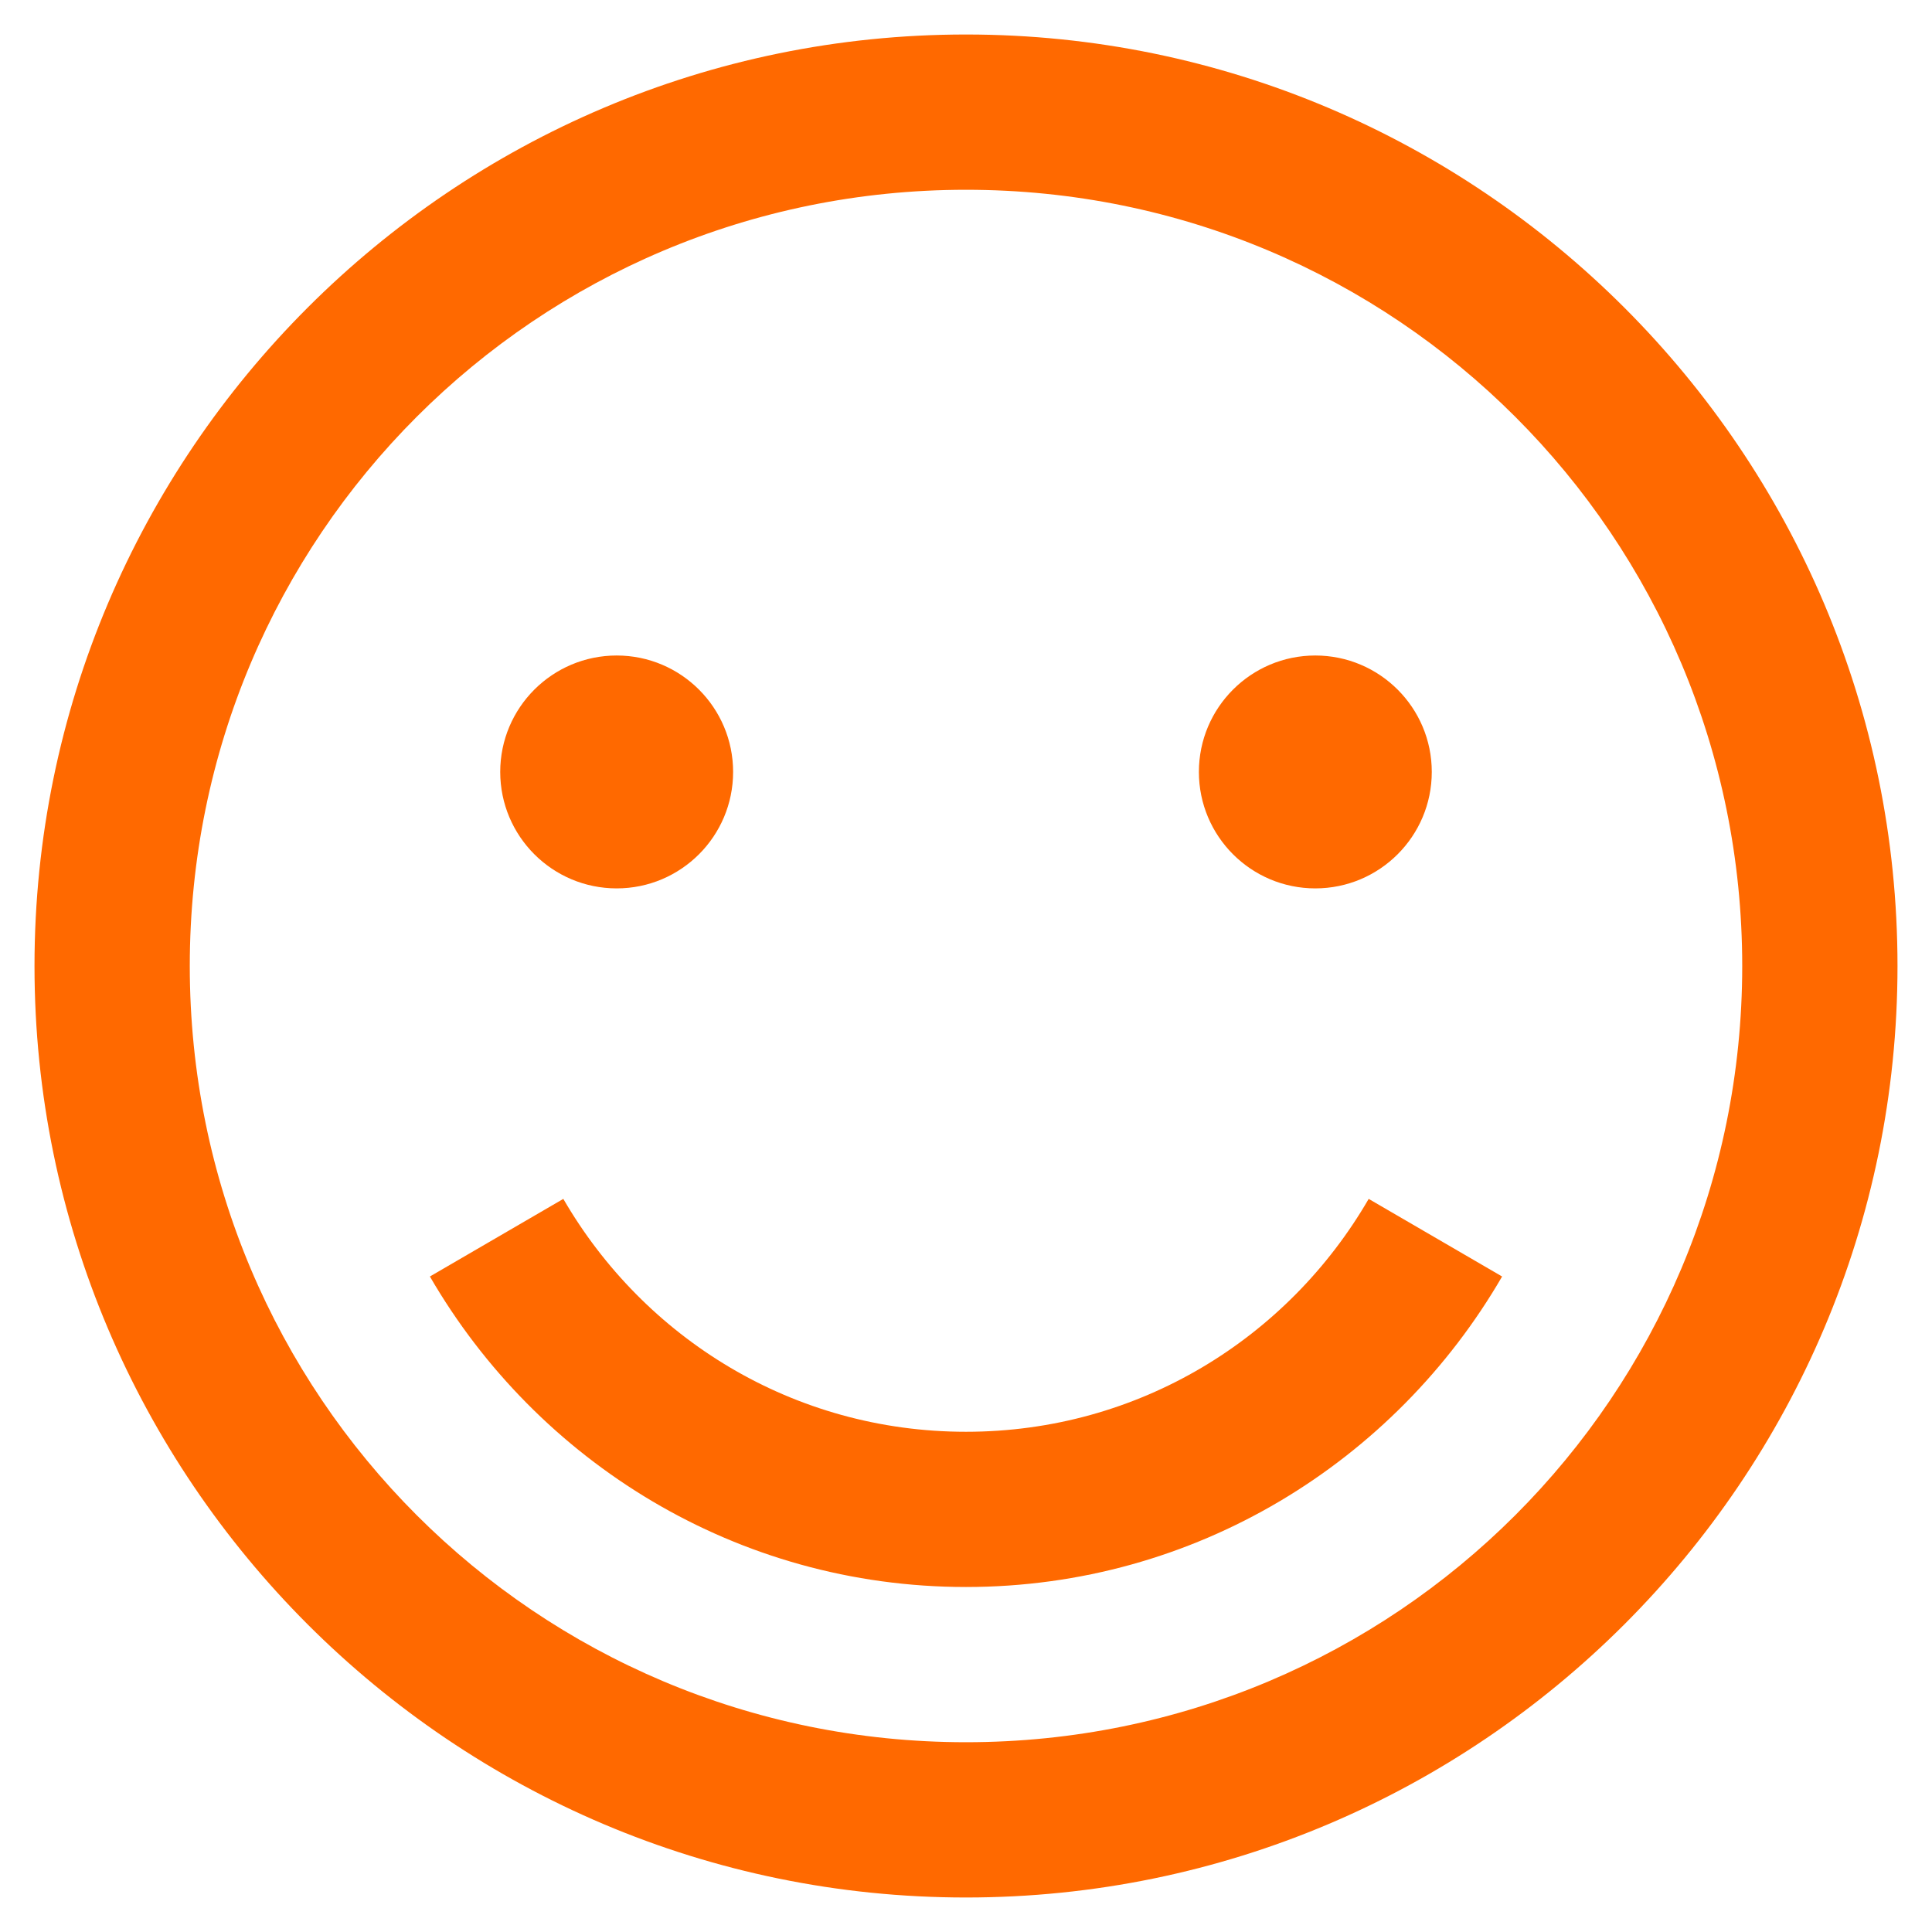 <svg width="35" height="35" viewBox="0 0 35 35" fill="none" xmlns="http://www.w3.org/2000/svg">
<path d="M17.5 0.625C8.195 0.625 0.625 8.195 0.625 17.5C0.625 26.805 8.195 34.375 17.5 34.375C26.805 34.375 34.375 26.805 34.375 17.5C34.375 8.195 26.805 0.625 17.5 0.625ZM17.5 3.438C25.284 3.438 31.562 9.716 31.562 17.5C31.562 25.284 25.284 31.562 17.5 31.562C9.716 31.562 3.438 25.284 3.438 17.5C3.438 9.716 9.716 3.438 17.5 3.438ZM11.172 11.875C10.007 11.875 9.062 12.82 9.062 13.984C9.062 15.149 10.007 16.094 11.172 16.094C12.336 16.094 13.281 15.149 13.281 13.984C13.281 12.82 12.336 11.875 11.172 11.875ZM23.828 11.875C22.664 11.875 21.719 12.82 21.719 13.984C21.719 15.149 22.664 16.094 23.828 16.094C24.993 16.094 25.938 15.149 25.938 13.984C25.938 12.82 24.993 11.875 23.828 11.875ZM10.205 21.719L7.788 23.125C9.733 26.481 13.347 28.75 17.5 28.75C21.653 28.75 25.267 26.481 27.212 23.125L24.795 21.719C23.334 24.24 20.631 25.938 17.5 25.938C14.369 25.938 11.666 24.24 10.205 21.719Z" fill="#FF6900"/>
</svg>

